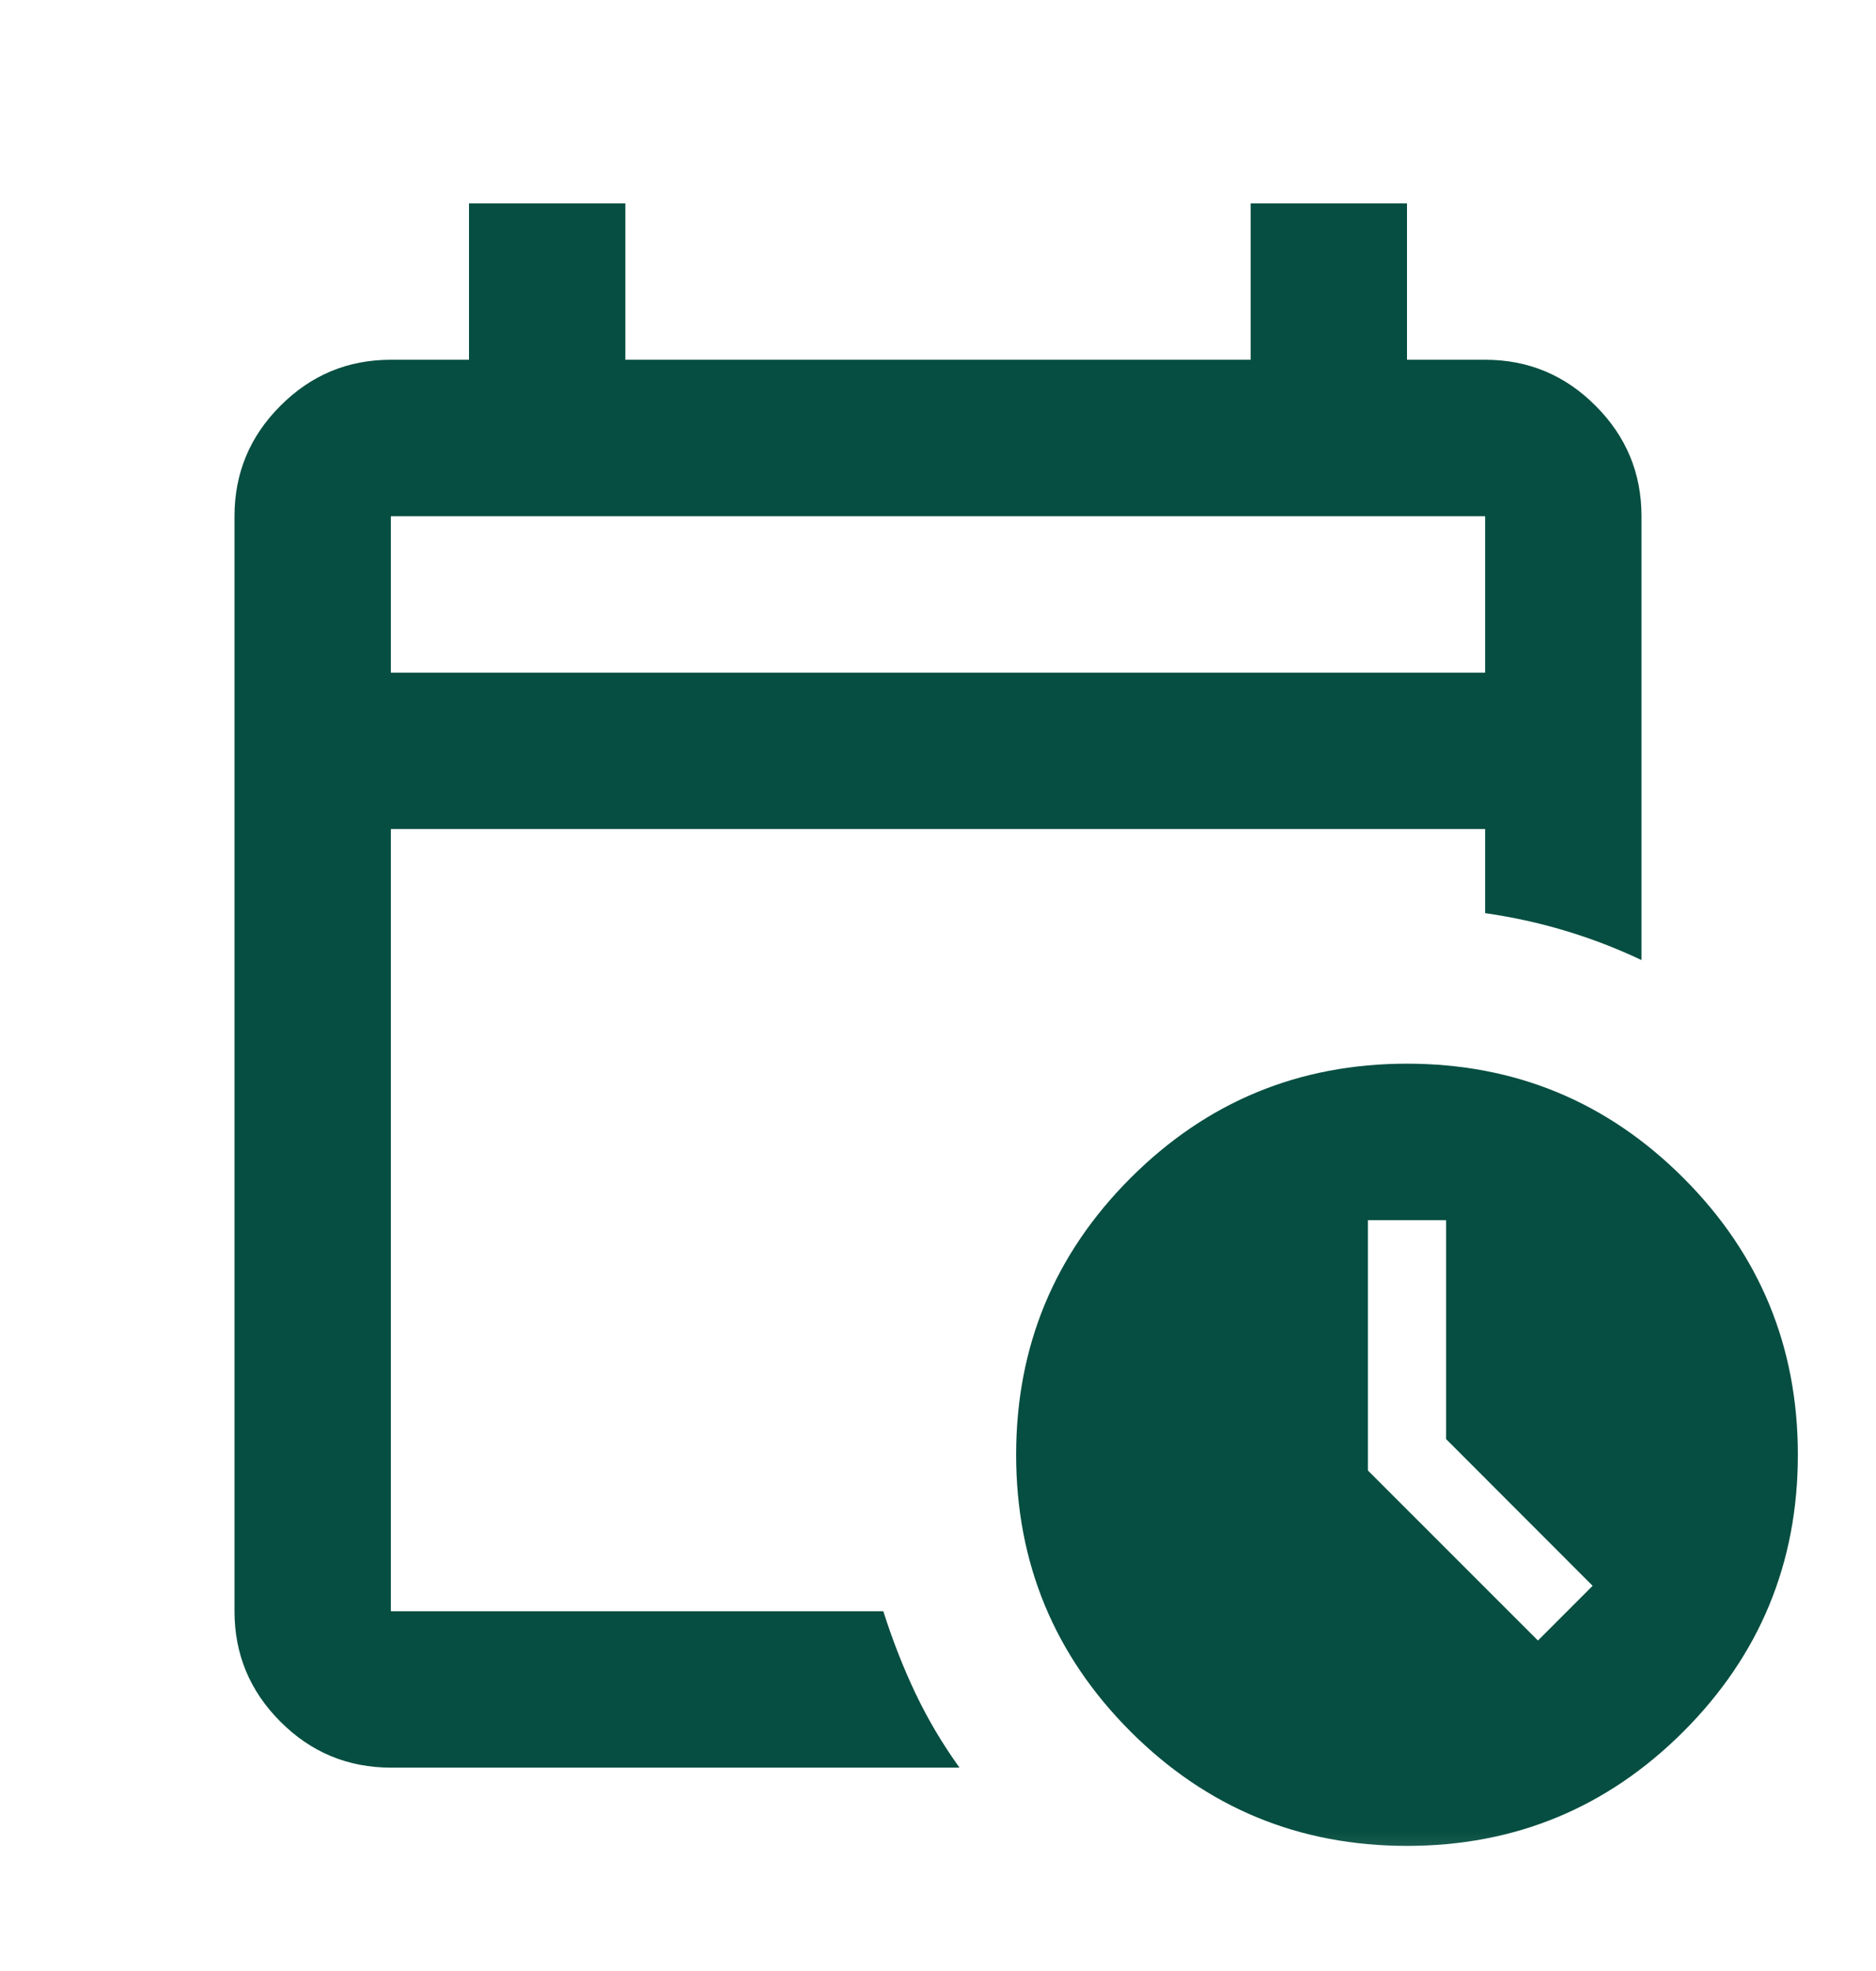 <svg width="20" height="21" viewBox="0 0 20 21" fill="none" xmlns="http://www.w3.org/2000/svg">
    <mask id="mask0_1499_1850" style="mask-type:alpha" maskUnits="userSpaceOnUse" x="0" y="0"
        width="20" height="21">
        <rect y="0.5" width="20" height="20" fill="#D9D9D9" />
    </mask>
    <g mask="url(#mask0_1499_1850)">
        <path
            d="M4.167 7.167H15.833V5.5H4.167V7.167ZM4.167 18.833C3.708 18.833 3.316 18.67 2.99 18.344C2.663 18.017 2.5 17.625 2.5 17.167V5.5C2.5 5.042 2.663 4.649 2.99 4.323C3.316 3.996 3.708 3.833 4.167 3.833H5V2.167H6.667V3.833H13.333V2.167H15V3.833H15.833C16.292 3.833 16.684 3.996 17.01 4.323C17.337 4.649 17.5 5.042 17.5 5.5V10.229C17.236 10.104 16.965 10 16.688 9.917C16.41 9.833 16.125 9.771 15.833 9.729V8.833H4.167V17.167H9.417C9.514 17.472 9.628 17.764 9.76 18.042C9.892 18.319 10.049 18.583 10.229 18.833H4.167ZM15 19.667C13.847 19.667 12.865 19.26 12.052 18.448C11.24 17.635 10.833 16.653 10.833 15.5C10.833 14.347 11.24 13.364 12.052 12.552C12.865 11.739 13.847 11.333 15 11.333C16.153 11.333 17.135 11.739 17.948 12.552C18.76 13.364 19.167 14.347 19.167 15.5C19.167 16.653 18.76 17.635 17.948 18.448C17.135 19.26 16.153 19.667 15 19.667ZM16.396 17.479L16.979 16.896L15.417 15.333V13H14.583V15.667L16.396 17.479Z"
            fill="#064E41" />
    </g>
</svg>